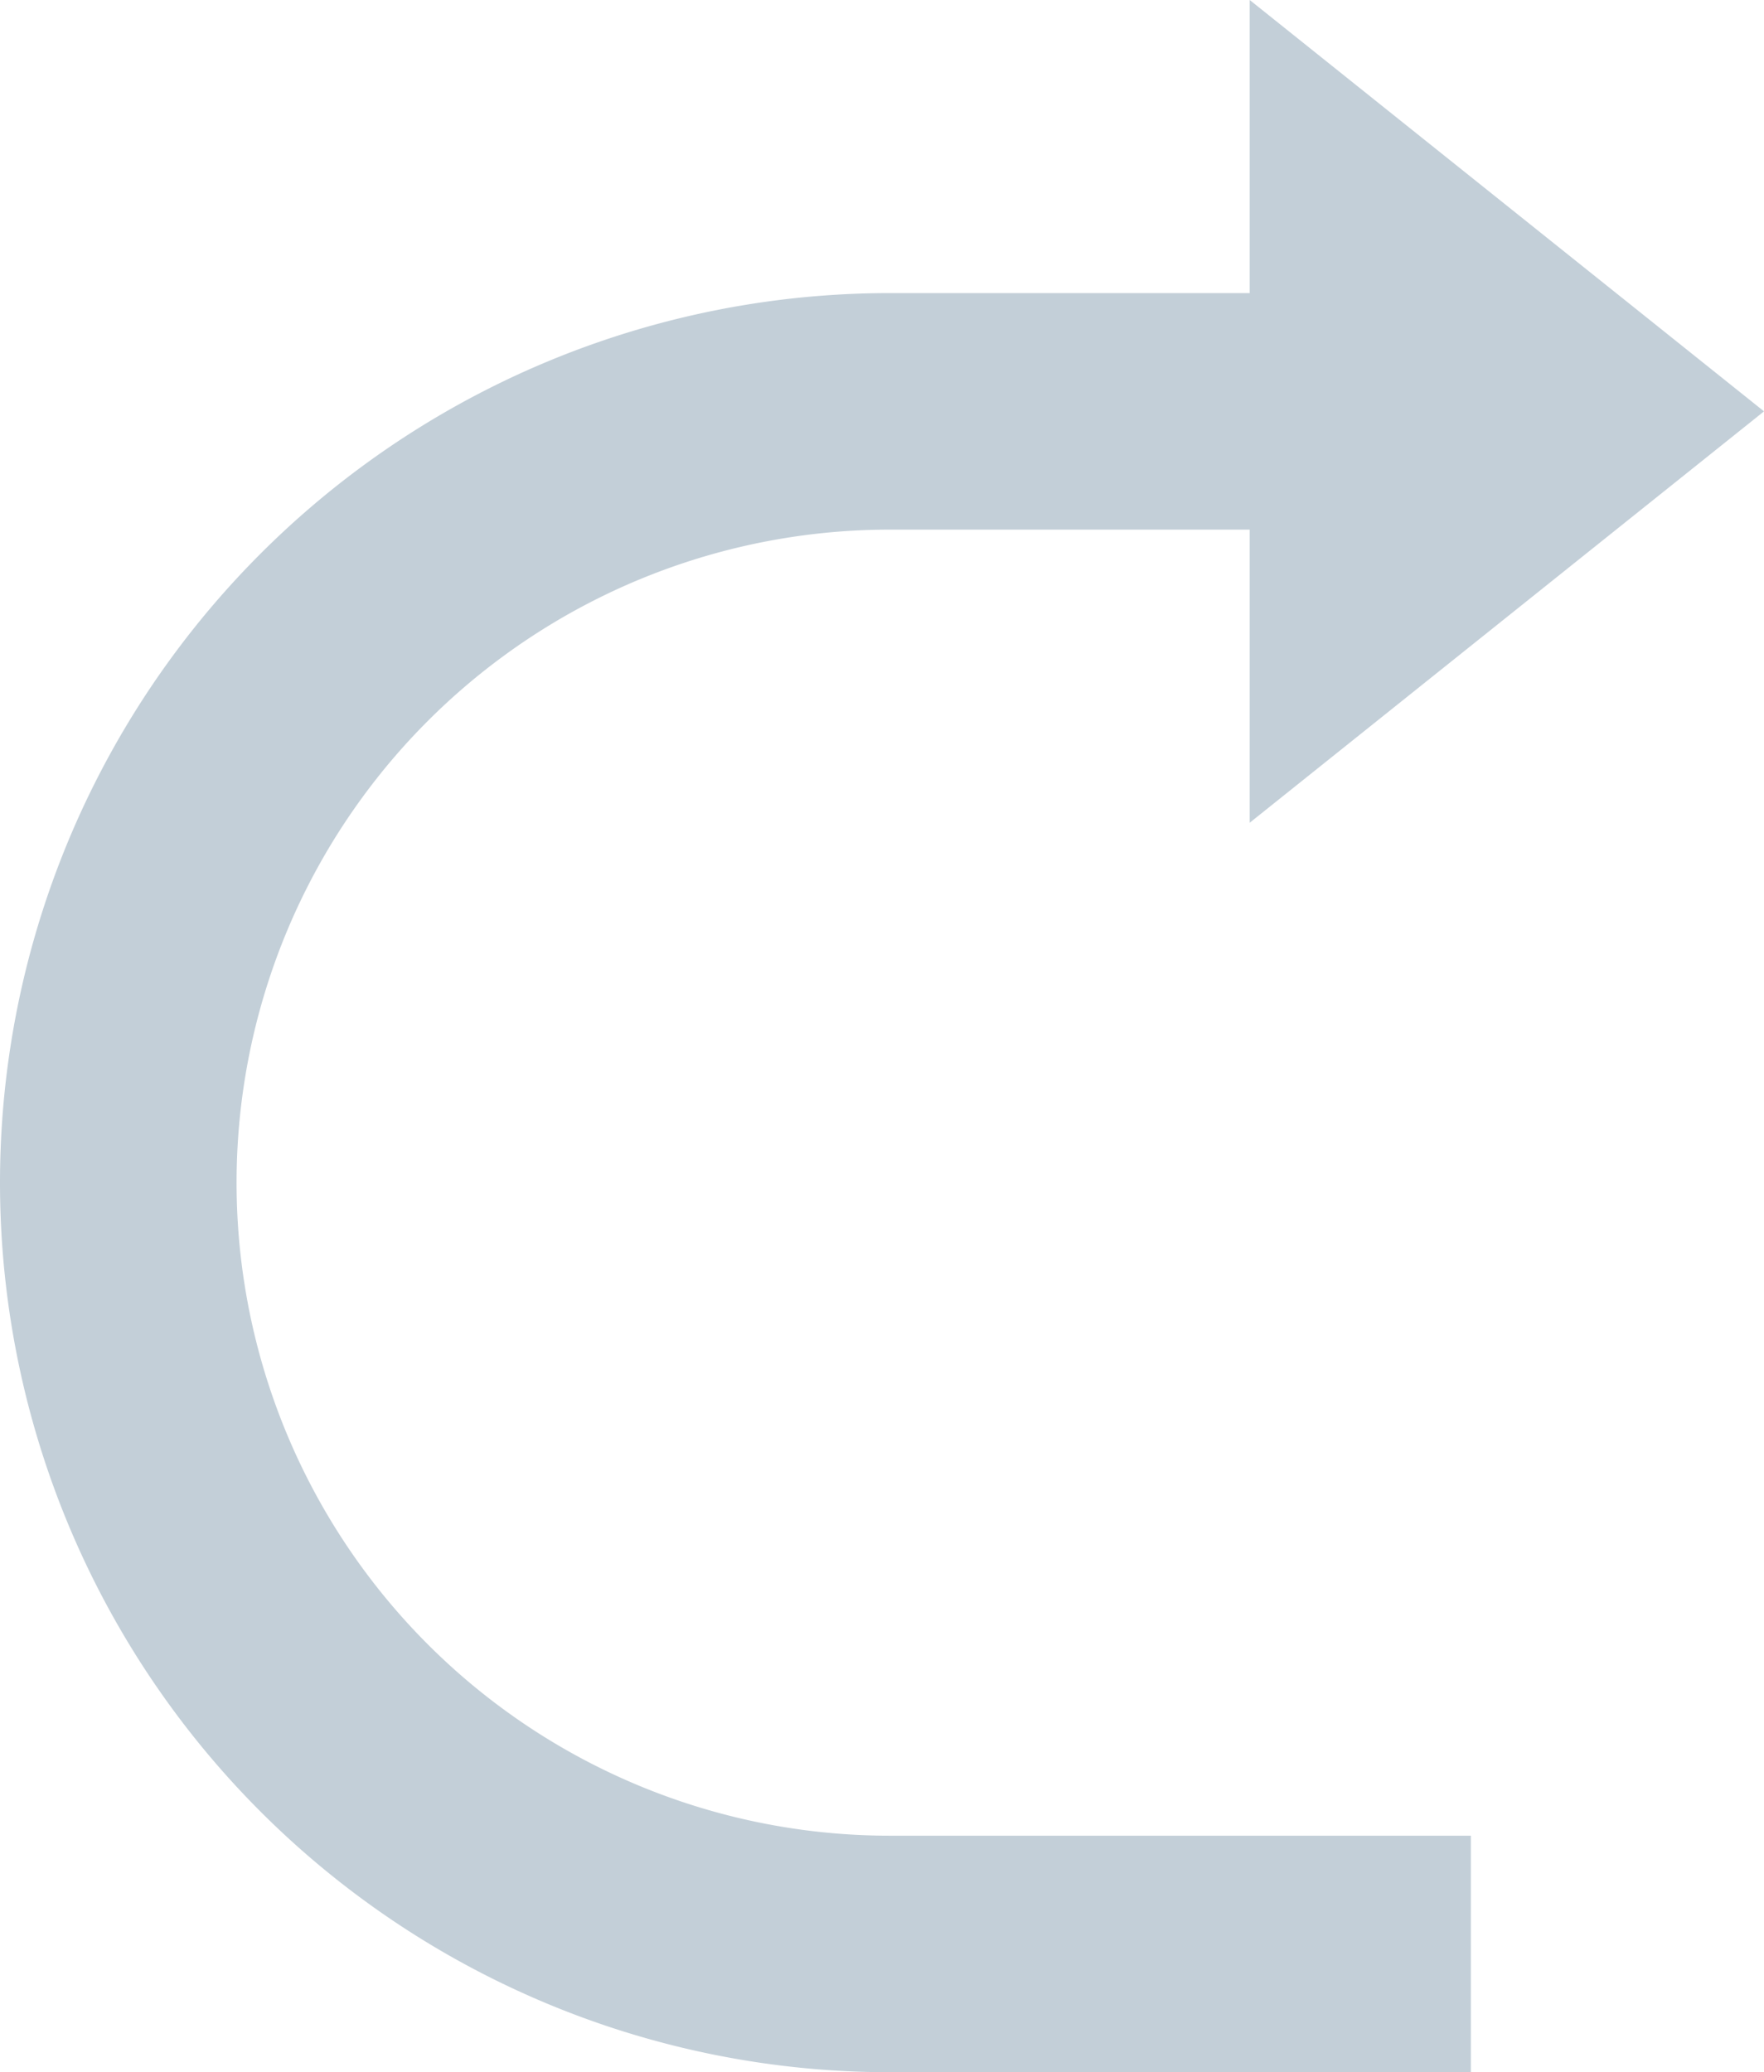 <svg id="redo" xmlns="http://www.w3.org/2000/svg" width="17.15" height="20.15" viewBox="0 0 17.15 20.15">
  <g id="Component_39_596" data-name="Component 39 – 596" transform="translate(0.65)">
    <path id="Subtraction_2" data-name="Subtraction 2" d="M13,16H8A8,8,0,0,1,8,0h5V1H8A7,7,0,0,0,8,15h5v1Z" transform="translate(0 3.5)" fill="#c3cfd8" stroke="#c3cfd8" stroke-width="1.3"/>
    <path id="Polygon_3" data-name="Polygon 3" d="M4,0,8,5H0Z" transform="translate(16.5) rotate(90)" fill="#c3cfd8"/>
  </g>
</svg>
